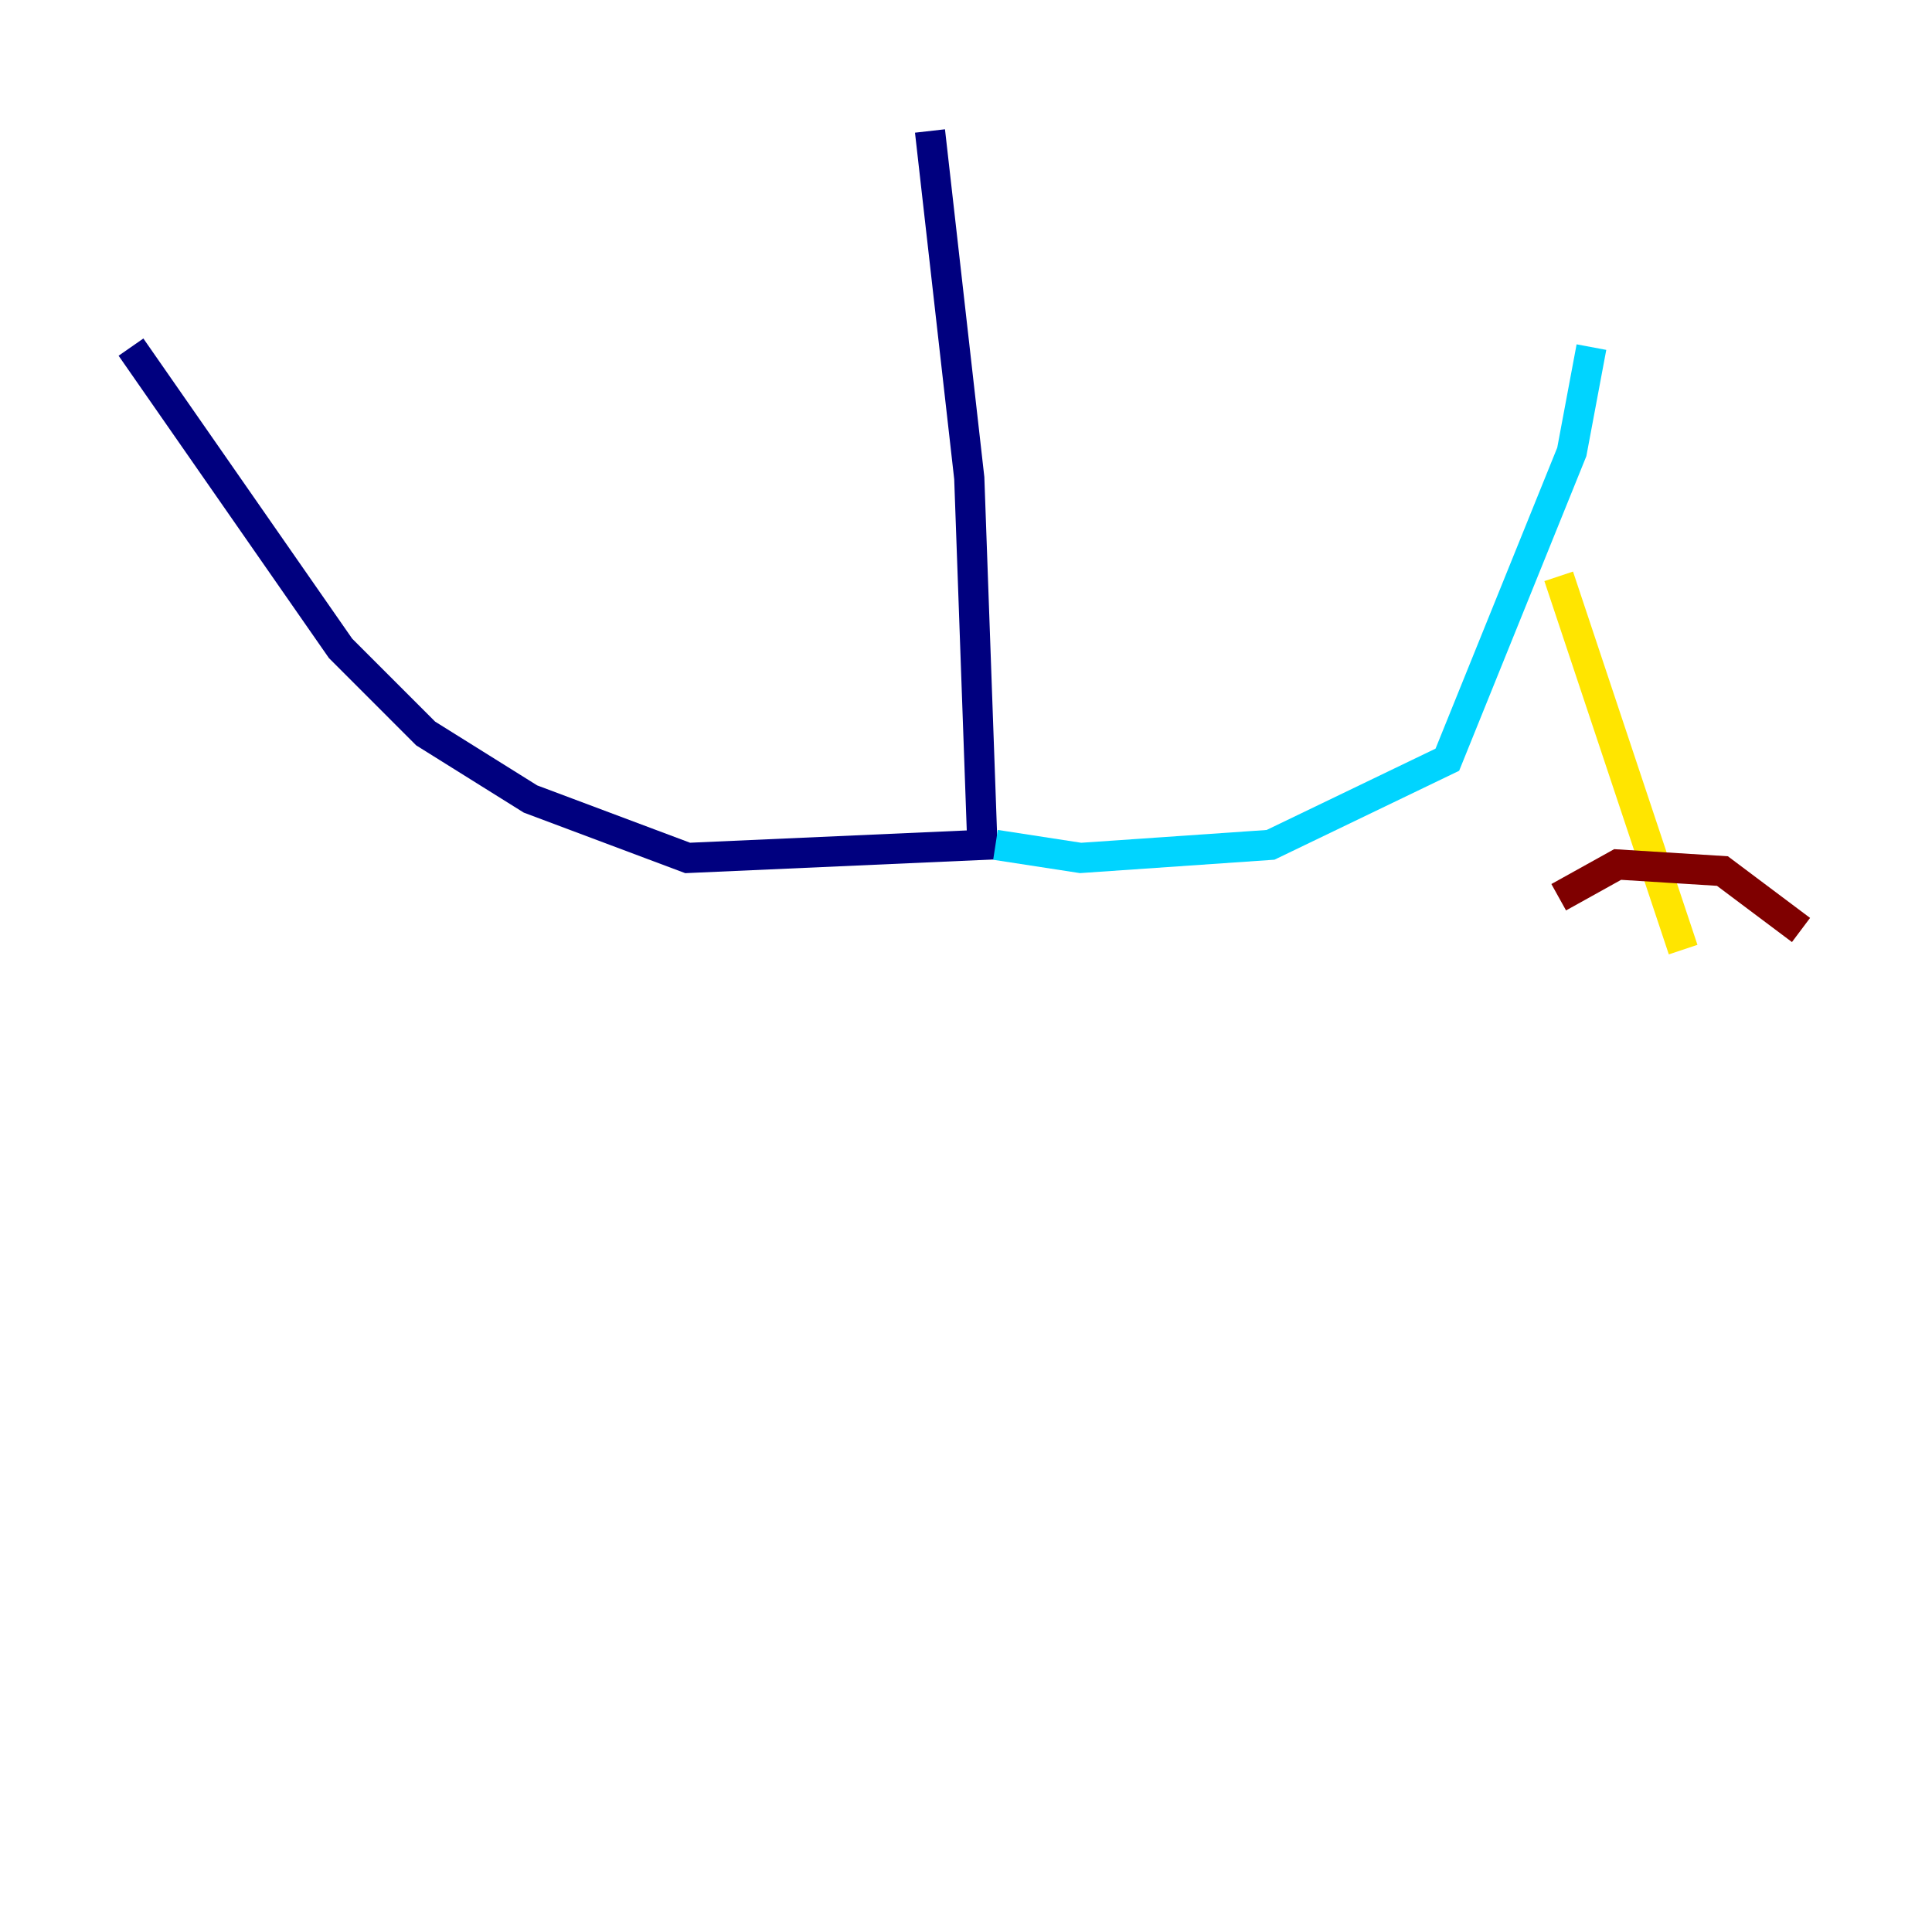 <?xml version="1.0" encoding="utf-8" ?>
<svg baseProfile="tiny" height="128" version="1.2" viewBox="0,0,128,128" width="128" xmlns="http://www.w3.org/2000/svg" xmlns:ev="http://www.w3.org/2001/xml-events" xmlns:xlink="http://www.w3.org/1999/xlink"><defs /><polyline fill="none" points="61.614,8.678 64.217,31.675 65.085,55.973 45.559,56.841 35.146,52.936 28.203,48.597 22.563,42.956 8.678,22.997" stroke="#00007f" stroke-width="2" /><polyline fill="none" points="65.953,55.973 71.593,56.841 84.176,55.973 95.891,50.332 104.136,29.939 105.437,22.997" stroke="#00d4ff" stroke-width="2" /><polyline fill="none" points="103.268,38.183 111.512,62.915" stroke="#ffe500" stroke-width="2" /><polyline fill="none" points="119.322,61.614 114.115,57.709 107.173,57.275 103.268,59.444" stroke="#7f0000" stroke-width="2" /></svg>